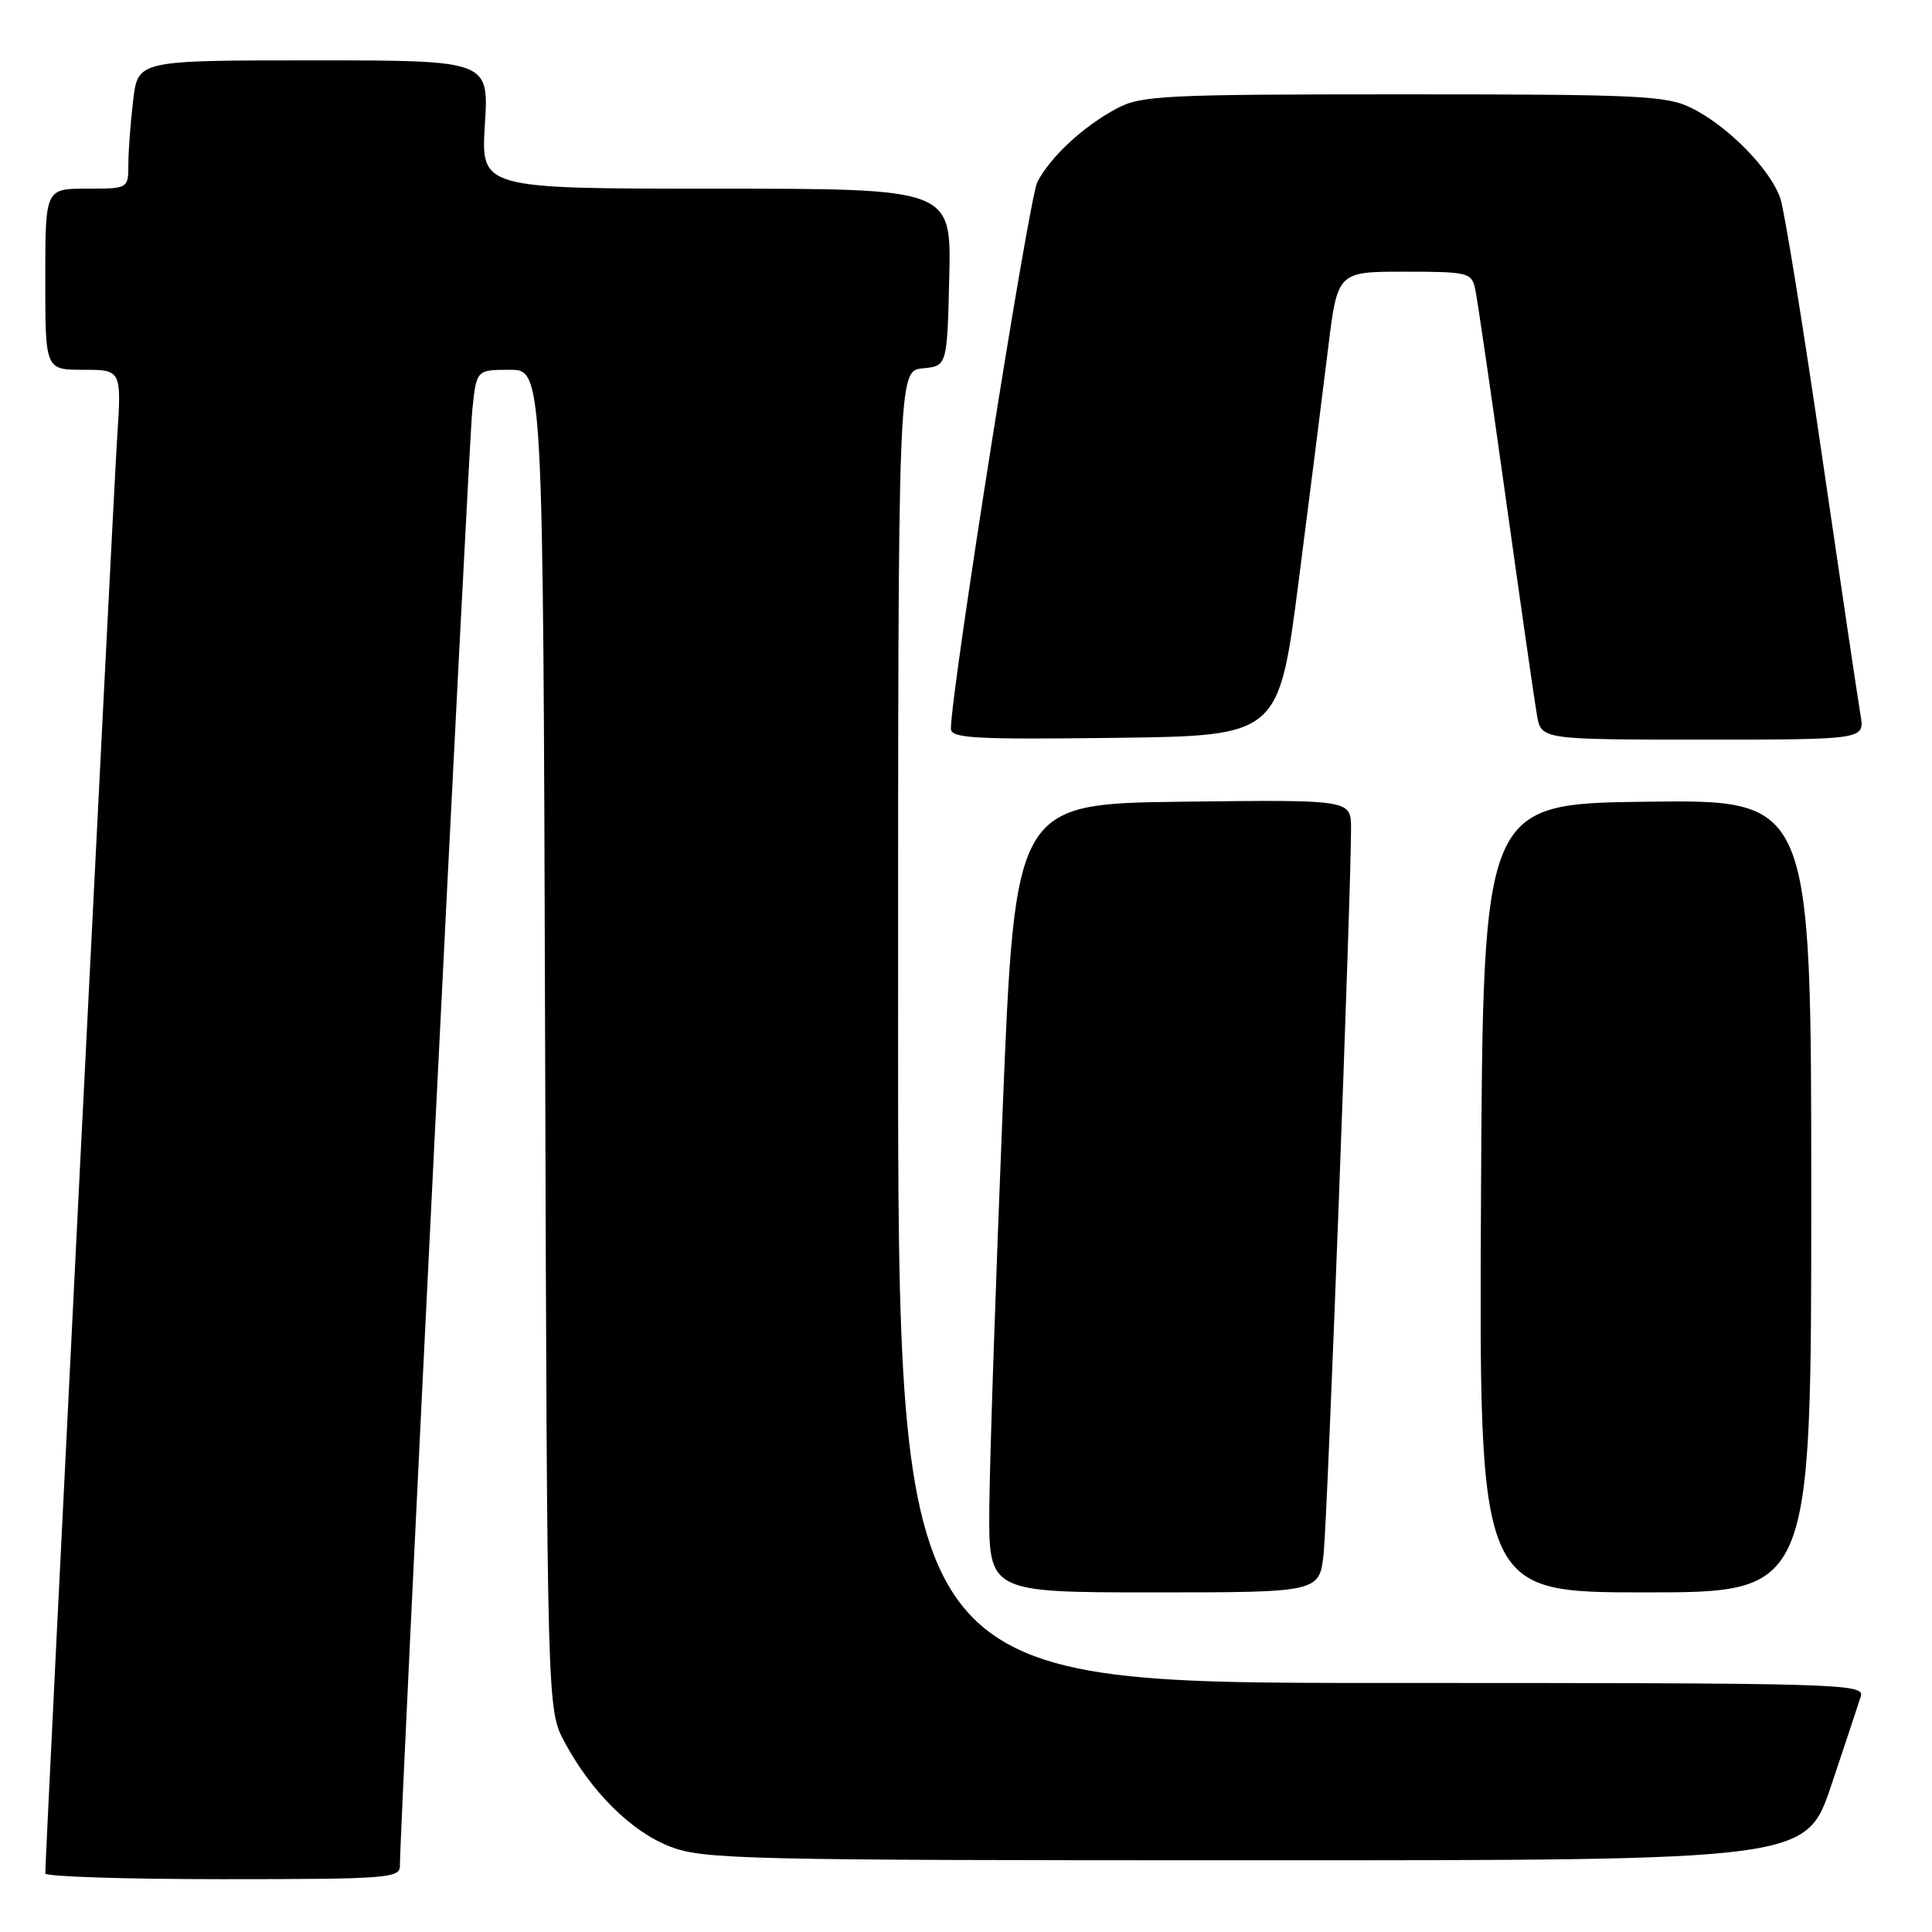 <?xml version="1.0" encoding="UTF-8" standalone="no"?>
<!DOCTYPE svg PUBLIC "-//W3C//DTD SVG 1.1//EN" "http://www.w3.org/Graphics/SVG/1.1/DTD/svg11.dtd" >
<svg xmlns="http://www.w3.org/2000/svg" xmlns:xlink="http://www.w3.org/1999/xlink" version="1.1" viewBox="0 0 256 256">
 <g >
 <path fill="currentColor"
d=" M 52.99 247.25 C 52.95 242.74 62.10 58.86 62.59 54.25 C 63.14 49.00 63.14 49.00 67.55 49.00 C 71.96 49.00 71.96 49.00 72.23 137.75 C 72.50 226.50 72.50 226.50 74.79 230.80 C 78.34 237.43 83.65 242.70 88.81 244.69 C 93.18 246.38 98.47 246.50 166.41 246.50 C 239.32 246.50 239.32 246.50 242.66 236.55 C 244.49 231.08 246.25 225.79 246.56 224.80 C 247.11 223.08 244.30 223.00 183.07 223.00 C 119.00 223.00 119.00 223.00 119.00 136.06 C 119.00 49.13 119.00 49.13 122.25 48.81 C 125.50 48.50 125.50 48.50 125.78 36.75 C 126.06 25.00 126.06 25.00 94.89 25.00 C 63.72 25.00 63.72 25.00 64.25 16.50 C 64.78 8.00 64.78 8.00 41.53 8.00 C 18.28 8.00 18.28 8.00 17.65 13.25 C 17.30 16.14 17.01 19.96 17.01 21.75 C 17.00 25.00 17.00 25.00 11.50 25.00 C 6.00 25.00 6.00 25.00 6.00 37.00 C 6.00 49.00 6.00 49.00 11.06 49.00 C 16.12 49.00 16.12 49.00 15.51 58.25 C 15.01 65.94 6.00 245.86 6.00 248.24 C 6.00 248.66 16.57 249.00 29.50 249.00 C 51.22 249.00 53.00 248.87 52.99 247.25 Z  M 175.40 205.75 C 175.91 200.73 179.05 117.57 179.02 109.73 C 179.00 105.96 179.00 105.96 156.75 106.23 C 134.50 106.50 134.50 106.50 132.84 147.50 C 131.93 170.05 131.14 193.56 131.09 199.75 C 131.00 211.00 131.00 211.00 152.93 211.00 C 174.86 211.00 174.86 211.00 175.40 205.75 Z  M 240.00 158.48 C 240.00 105.96 240.00 105.96 218.25 106.23 C 196.50 106.50 196.50 106.50 196.24 158.75 C 195.98 211.00 195.98 211.00 217.99 211.00 C 240.00 211.00 240.00 211.00 240.00 158.48 Z  M 172.08 77.00 C 173.53 65.72 175.28 51.89 175.97 46.25 C 177.22 36.00 177.22 36.00 186.09 36.00 C 194.48 36.00 194.99 36.12 195.46 38.25 C 195.74 39.49 197.56 51.98 199.52 66.00 C 201.48 80.03 203.34 92.96 203.65 94.75 C 204.22 98.00 204.22 98.00 225.66 98.00 C 247.09 98.00 247.09 98.00 246.53 94.75 C 246.22 92.96 243.93 77.55 241.44 60.50 C 238.96 43.45 236.48 28.10 235.93 26.38 C 234.70 22.55 229.04 16.75 224.15 14.32 C 220.84 12.67 217.33 12.50 186.00 12.50 C 154.26 12.50 151.22 12.65 148.00 14.36 C 143.56 16.73 139.21 20.75 137.46 24.11 C 136.33 26.26 126.00 91.60 126.00 96.55 C 126.00 97.83 129.04 98.00 147.72 97.77 C 169.44 97.50 169.44 97.50 172.08 77.00 Z "/>
</g>
</svg>